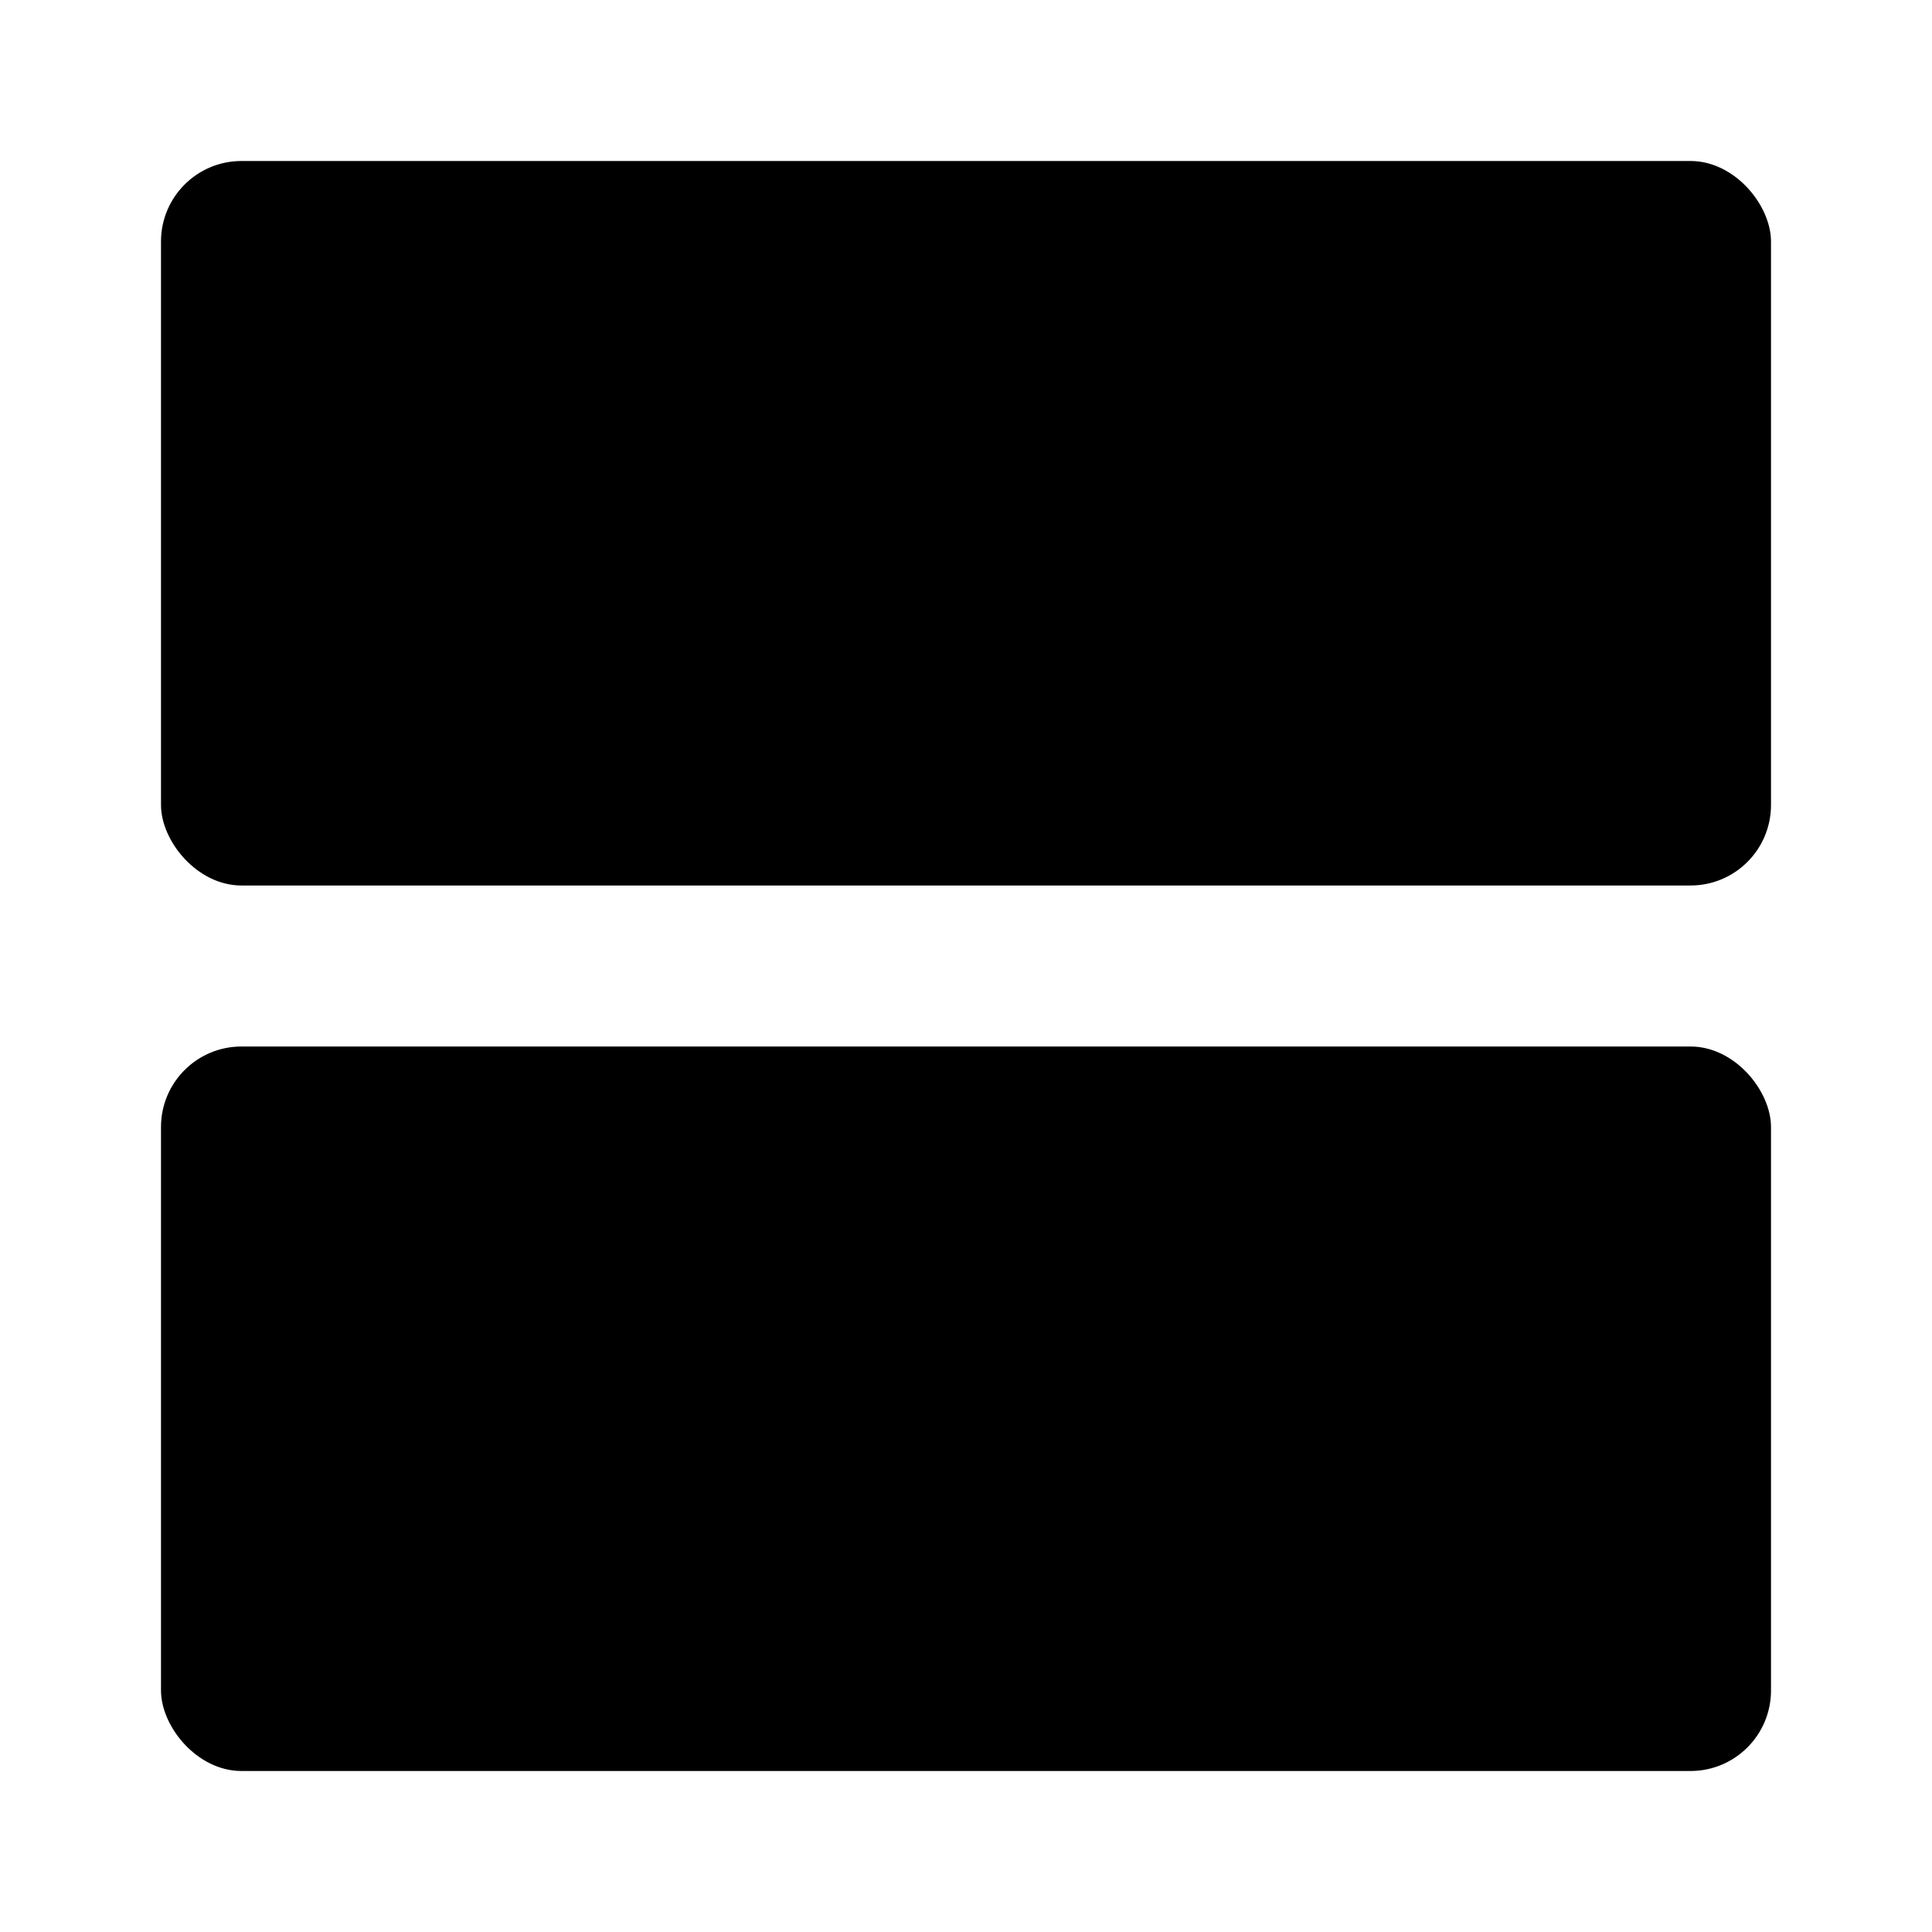 <svg xmlns="http://www.w3.org/2000/svg" width="1152" height="1152" viewBox="0 0 1152 1152"><title>ViewStack_24</title><rect x="96" y="96" width="960" height="432" rx="48" ry="48"/><rect x="96" y="624" width="960" height="432" rx="48" ry="48"/></svg>